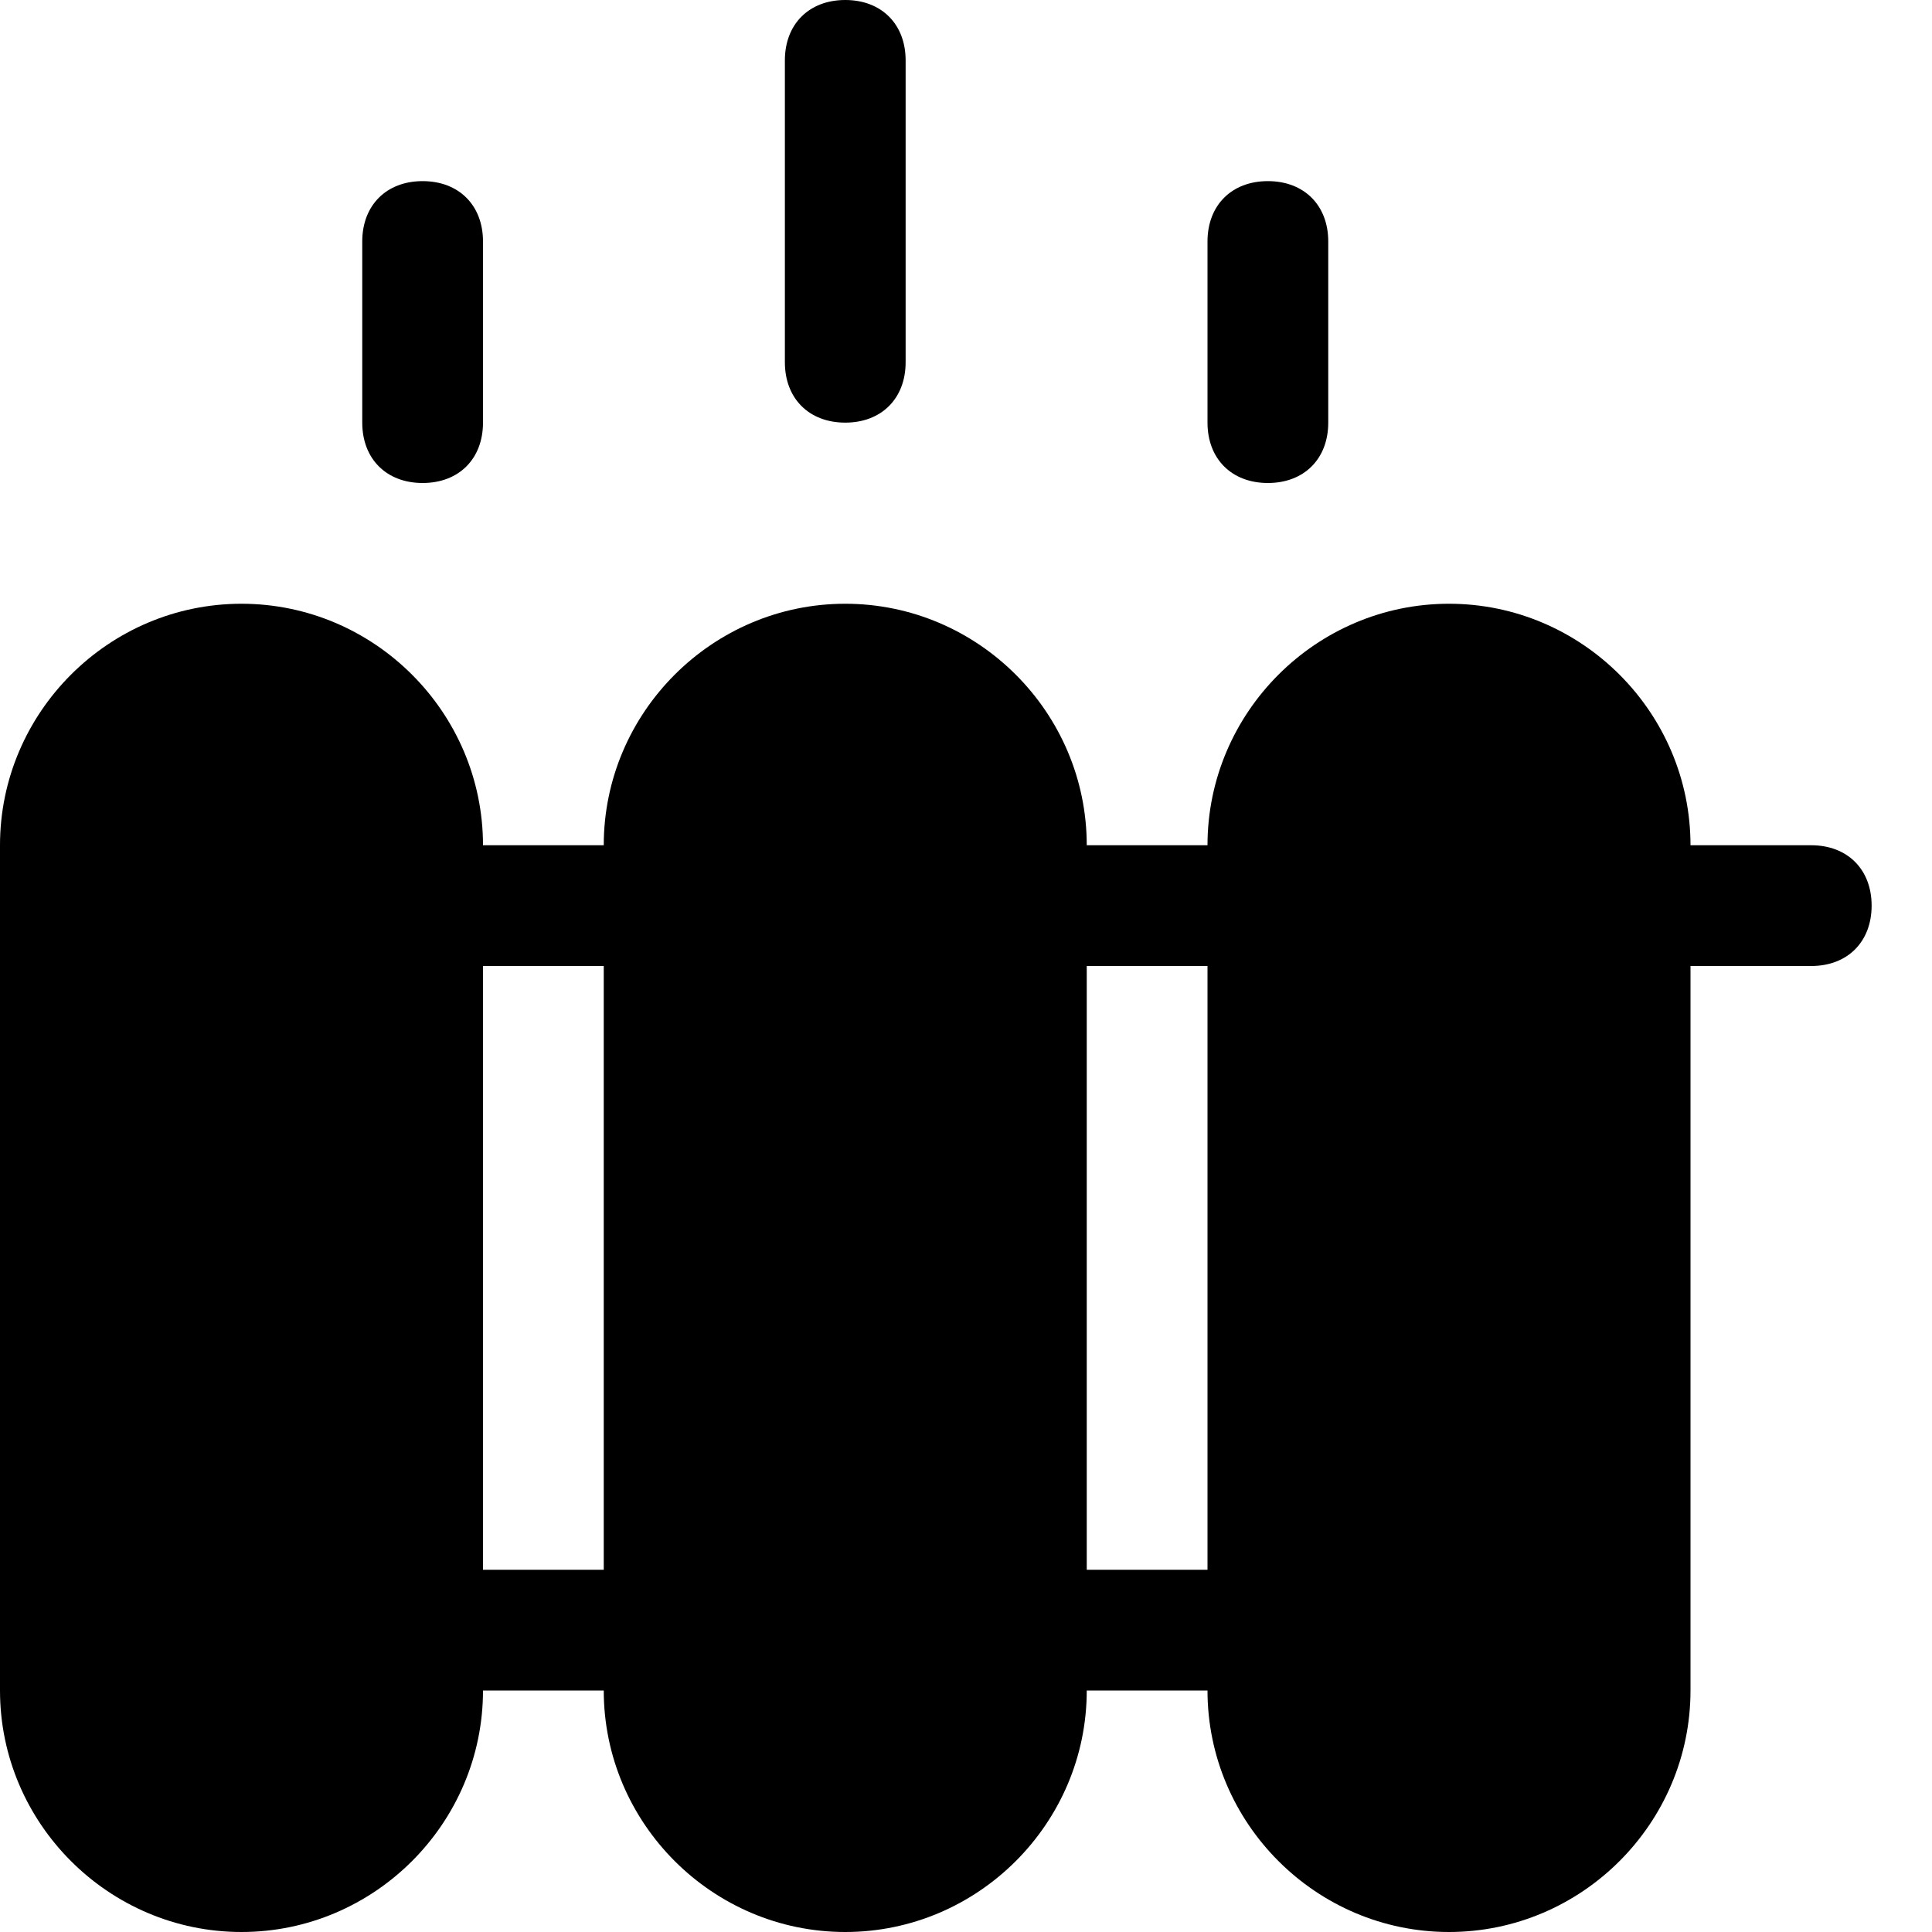 <?xml version="1.0" encoding="utf-8"?>
<!-- Generator: Adobe Illustrator 18.1.1, SVG Export Plug-In . SVG Version: 6.00 Build 0)  -->
<!DOCTYPE svg PUBLIC "-//W3C//DTD SVG 1.1//EN" "http://www.w3.org/Graphics/SVG/1.1/DTD/svg11.dtd">
<svg version="1.1" id="Layer_1" xmlns="http://www.w3.org/2000/svg" xmlns:xlink="http://www.w3.org/1999/xlink" x="0px" y="0px"
	 width="32px" height="32px" viewBox="0 0 32 32" enable-background="new 0 0 32 32" xml:space="preserve">
<path d="M30,14h-2c0-2.2-1.8-4-4-4s-4,1.8-4,4h-2c0-2.2-1.8-4-4-4s-4,1.8-4,4H8c0-2.2-1.8-4-4-4s-4,1.8-4,4v14c0,2.2,1.8,4,4,4
	s4-1.8,4-4h2c0,2.2,1.8,4,4,4s4-1.8,4-4h2c0,2.2,1.8,4,4,4s4-1.8,4-4V16h2c0.6,0,1-0.4,1-1S30.6,14,30,14z M10,26H8V16h2V26z M20,26
	h-2V16h2V26z"/>
<path d="M15,6V1c0-0.6-0.4-1-1-1c-0.6,0-1,0.4-1,1v5c0,0.6,0.4,1,1,1C14.6,7,15,6.6,15,6z"/>
<path d="M8,7V4c0-0.6-0.4-1-1-1C6.4,3,6,3.4,6,4v3c0,0.6,0.4,1,1,1C7.6,8,8,7.6,8,7z"/>
<path d="M22,7V4c0-0.6-0.4-1-1-1c-0.6,0-1,0.4-1,1v3c0,0.6,0.4,1,1,1C21.6,8,22,7.6,22,7z"/>
</svg>
